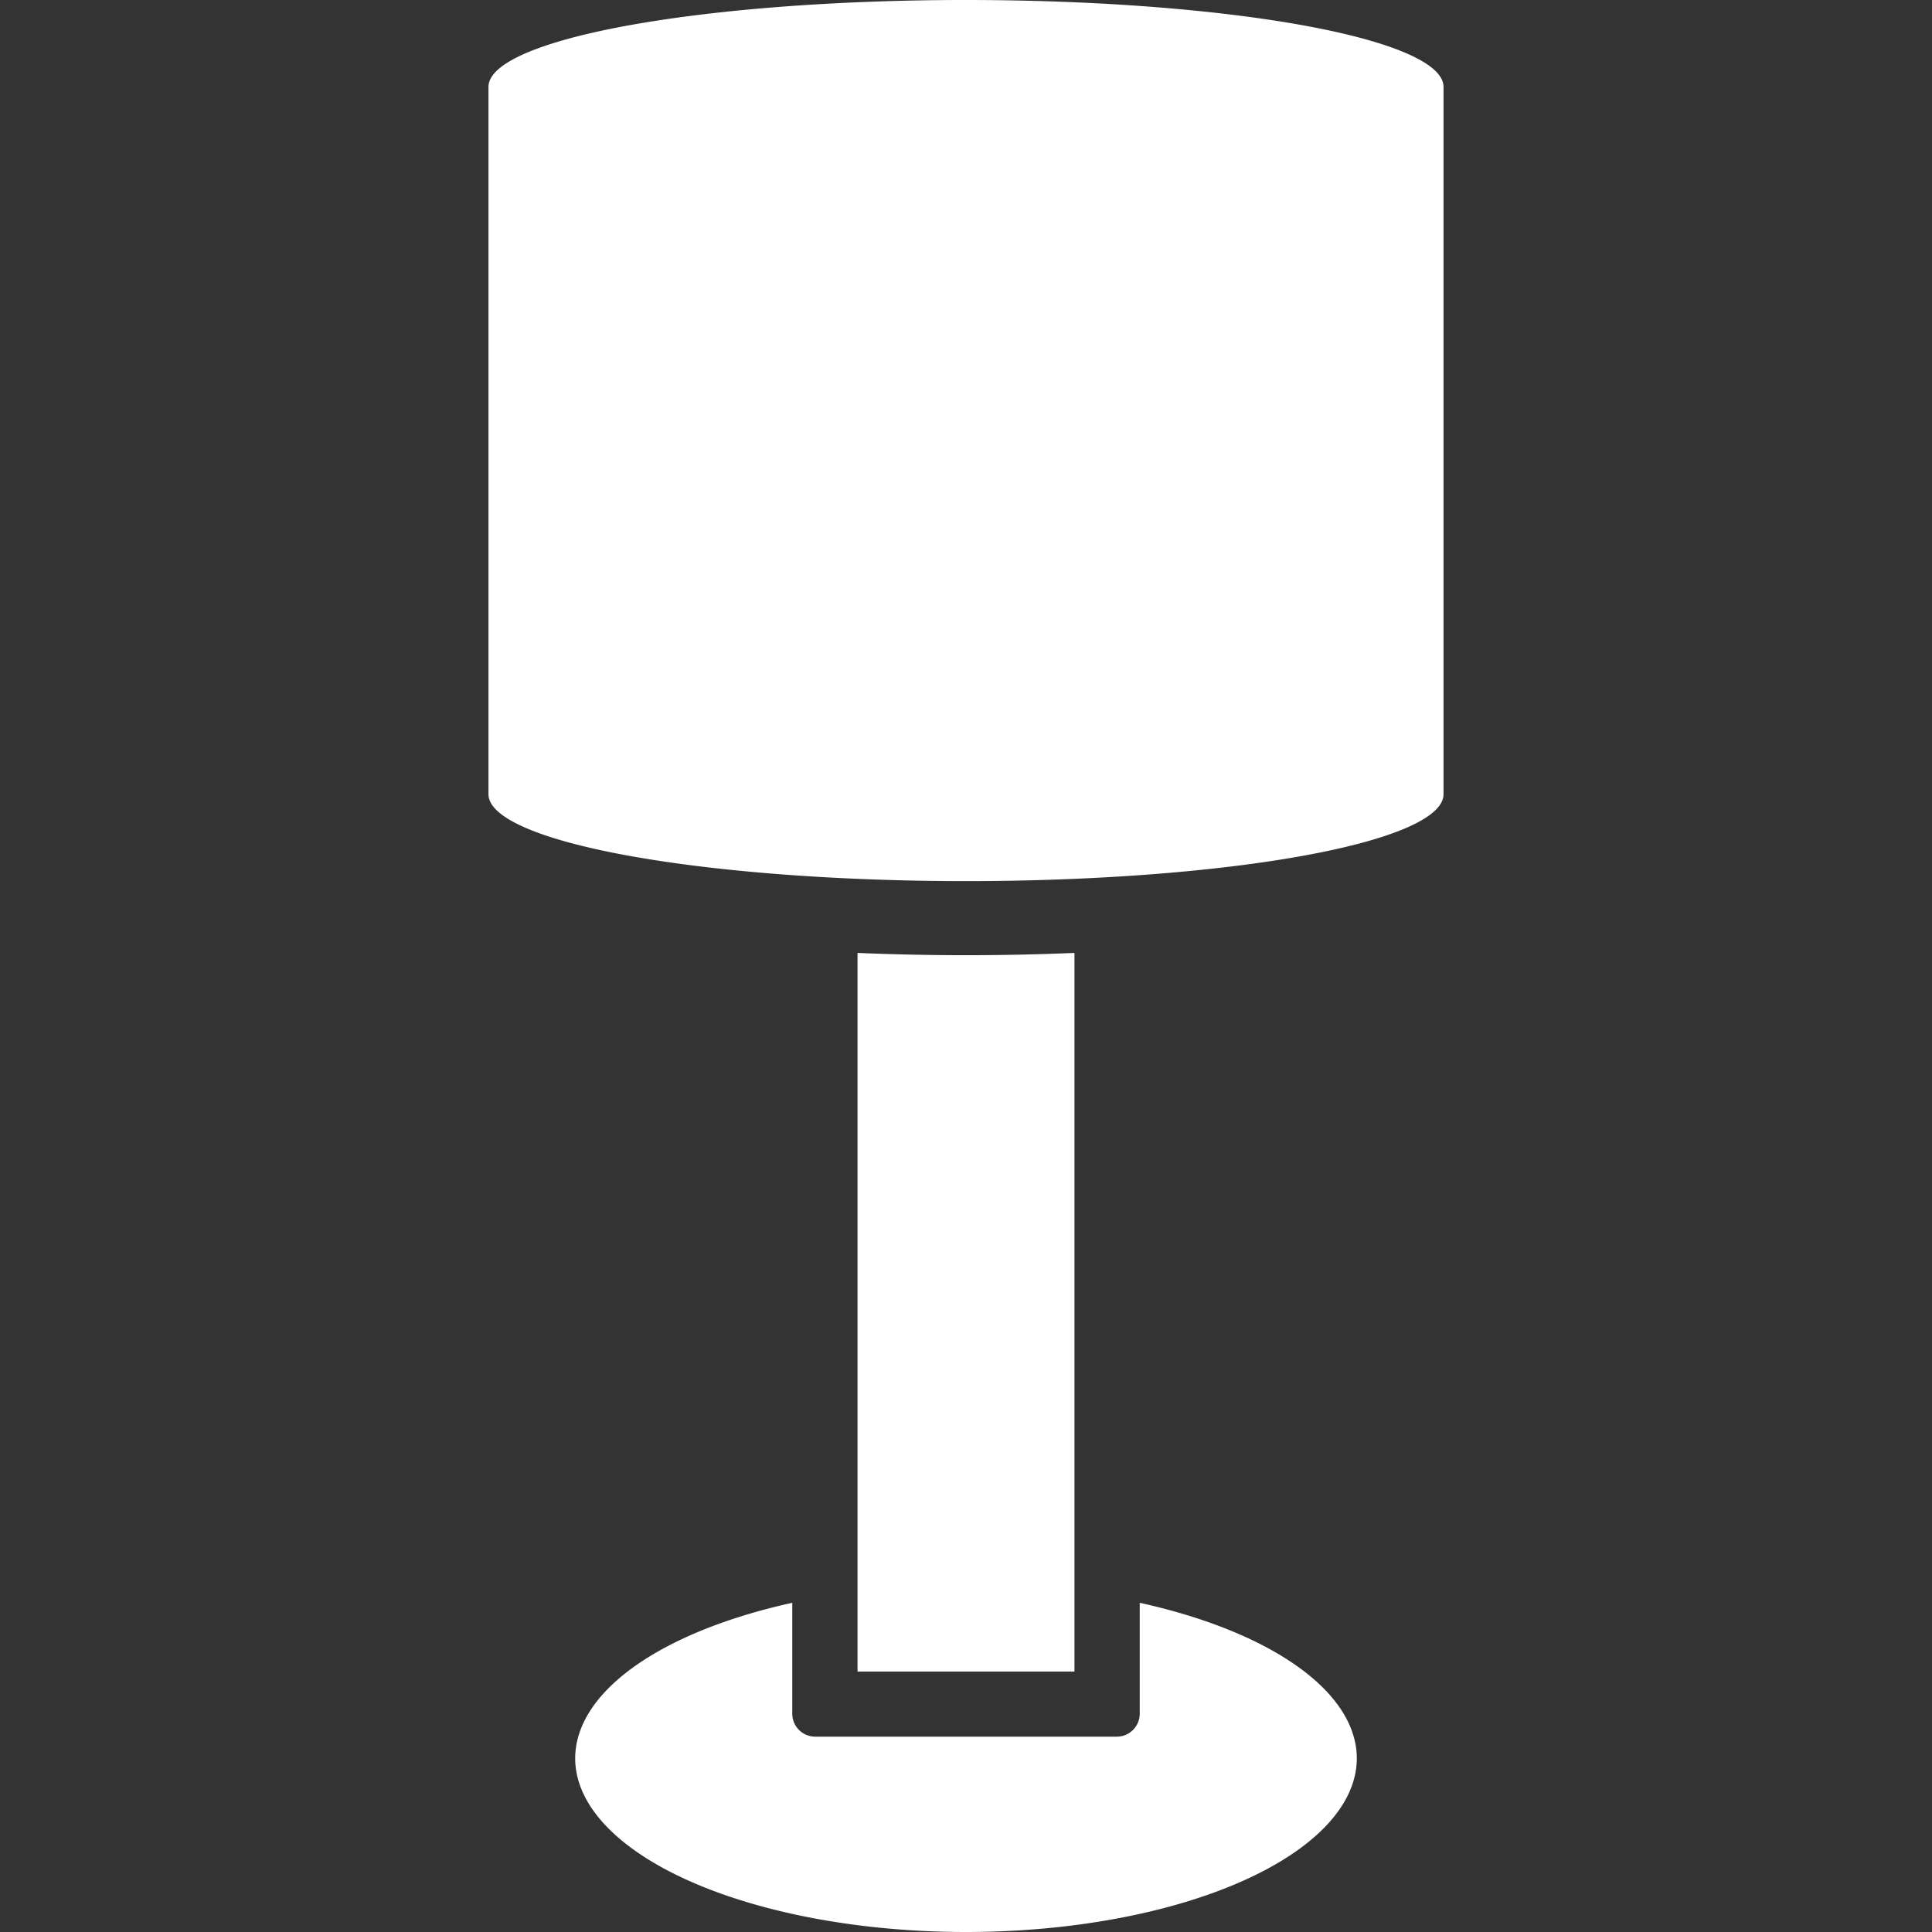 <?xml version="1.0" encoding="UTF-8" standalone="no"?>
<svg
   xmlns:dc="http://purl.org/dc/elements/1.1/"
   xmlns:cc="http://creativecommons.org/ns#"
   xmlns:rdf="http://www.w3.org/1999/02/22-rdf-syntax-ns#"
   xmlns:svg="http://www.w3.org/2000/svg"
   xmlns="http://www.w3.org/2000/svg"
   xmlns:sodipodi="http://sodipodi.sourceforge.net/DTD/sodipodi-0.dtd"
   xmlns:inkscape="http://www.inkscape.org/namespaces/inkscape"
   width="48"
   height="48"
   viewBox="0 0 12.7 12.7"
   version="1.1"
   id="svg8"
   inkscape:version="1.0.1 (3bc2e813f5, 2020-09-07)"
   sodipodi:docname="Icon_FloorLamp.svg">
  <rect x="0" y="0" width="12.7" height="12.7" fill="#333333" stroke="none"/>
  <defs
     id="defs2">
    <inkscape:path-effect
       effect="fillet_chamfer"
       id="path-effect39"
       is_visible="true"
       lpeversion="1"
       satellites_param="F,0,0,1,0,0.529,0,1 @ F,0,0,1,0,0.529,0,1 @ F,0,0,1,0,0.529,0,1 @ F,0,0,1,0,0.529,0,1 @ F,0,0,1,0,0.529,0,1 @ F,0,0,1,0,0.529,0,1 @ F,0,0,1,0,0.529,0,1 @ F,0,0,1,0,0.529,0,1 @ F,0,0,1,0,0.529,0,1 @ F,0,0,1,0,0.529,0,1"
       unit="px"
       method="auto"
       mode="F"
       radius="2"
       chamfer_steps="1"
       flexible="false"
       use_knot_distance="true"
       apply_no_radius="true"
       apply_with_radius="true"
       only_selected="false"
       hide_knots="false" />
  </defs>
  <sodipodi:namedview
     id="base"
     pagecolor="#ffffff"
     bordercolor="#666666"
     borderopacity="1.0"
     inkscape:pageopacity="0.0"
     inkscape:pageshadow="2"
     inkscape:zoom="11.2"
     inkscape:cx="54.74596"
     inkscape:cy="27.11053"
     inkscape:document-units="mm"
     inkscape:current-layer="layer1"
     inkscape:document-rotation="0"
     showgrid="false"
     units="px"
     inkscape:snap-bbox="true"
     inkscape:bbox-paths="true"
     inkscape:bbox-nodes="true"
     inkscape:snap-bbox-edge-midpoints="true"
     inkscape:snap-bbox-midpoints="true"
     inkscape:object-paths="true"
     inkscape:snap-intersection-paths="true"
     inkscape:snap-smooth-nodes="true"
     inkscape:snap-midpoints="true"
     inkscape:snap-object-midpoints="true"
     inkscape:snap-center="true"
     inkscape:snap-text-baseline="true"
     inkscape:snap-page="true"
     inkscape:window-width="1920"
     inkscape:window-height="1017"
     inkscape:window-x="1912"
     inkscape:window-y="-8"
     inkscape:window-maximized="1" />
  <g
     inkscape:label="Ebene 1"
     inkscape:groupmode="layer"
     id="layer1">
    <path
       id="rect12"
       style="fill:#ffffff;stroke:#00bb2e;stroke-width:0;stroke-linejoin:round;paint-order:markers stroke fill"
       d="M 6.301,0 A 3.139,0.571 0 0 0 3.211,0.571 V 5.221 A 3.139,0.571 0 0 0 6.35,5.792 3.139,0.571 0 0 0 9.489,5.221 V 0.571 A 3.139,0.571 0 0 0 6.35,0 3.139,0.571 0 0 0 6.301,0 Z M 5.637,6.264 v 4.198 0.375 0.151 H 5.788 6.912 7.063 V 10.837 10.462 6.264 a 3.139,0.571 0 0 1 -0.713,0.015 3.139,0.571 0 0 1 -0.713,-0.015 z M 5.208,10.536 a 2.569,1.142 0 0 0 -1.427,1.022 2.569,1.142 0 0 0 2.569,1.142 2.569,1.142 0 0 0 2.569,-1.142 2.569,1.142 0 0 0 -1.427,-1.022 v 0.603 0.126 A 0.151,0.151 0 0 1 7.341,11.416 H 5.359 A 0.151,0.151 0 0 1 5.208,11.265 v -0.428 z" />
  </g>
</svg>
